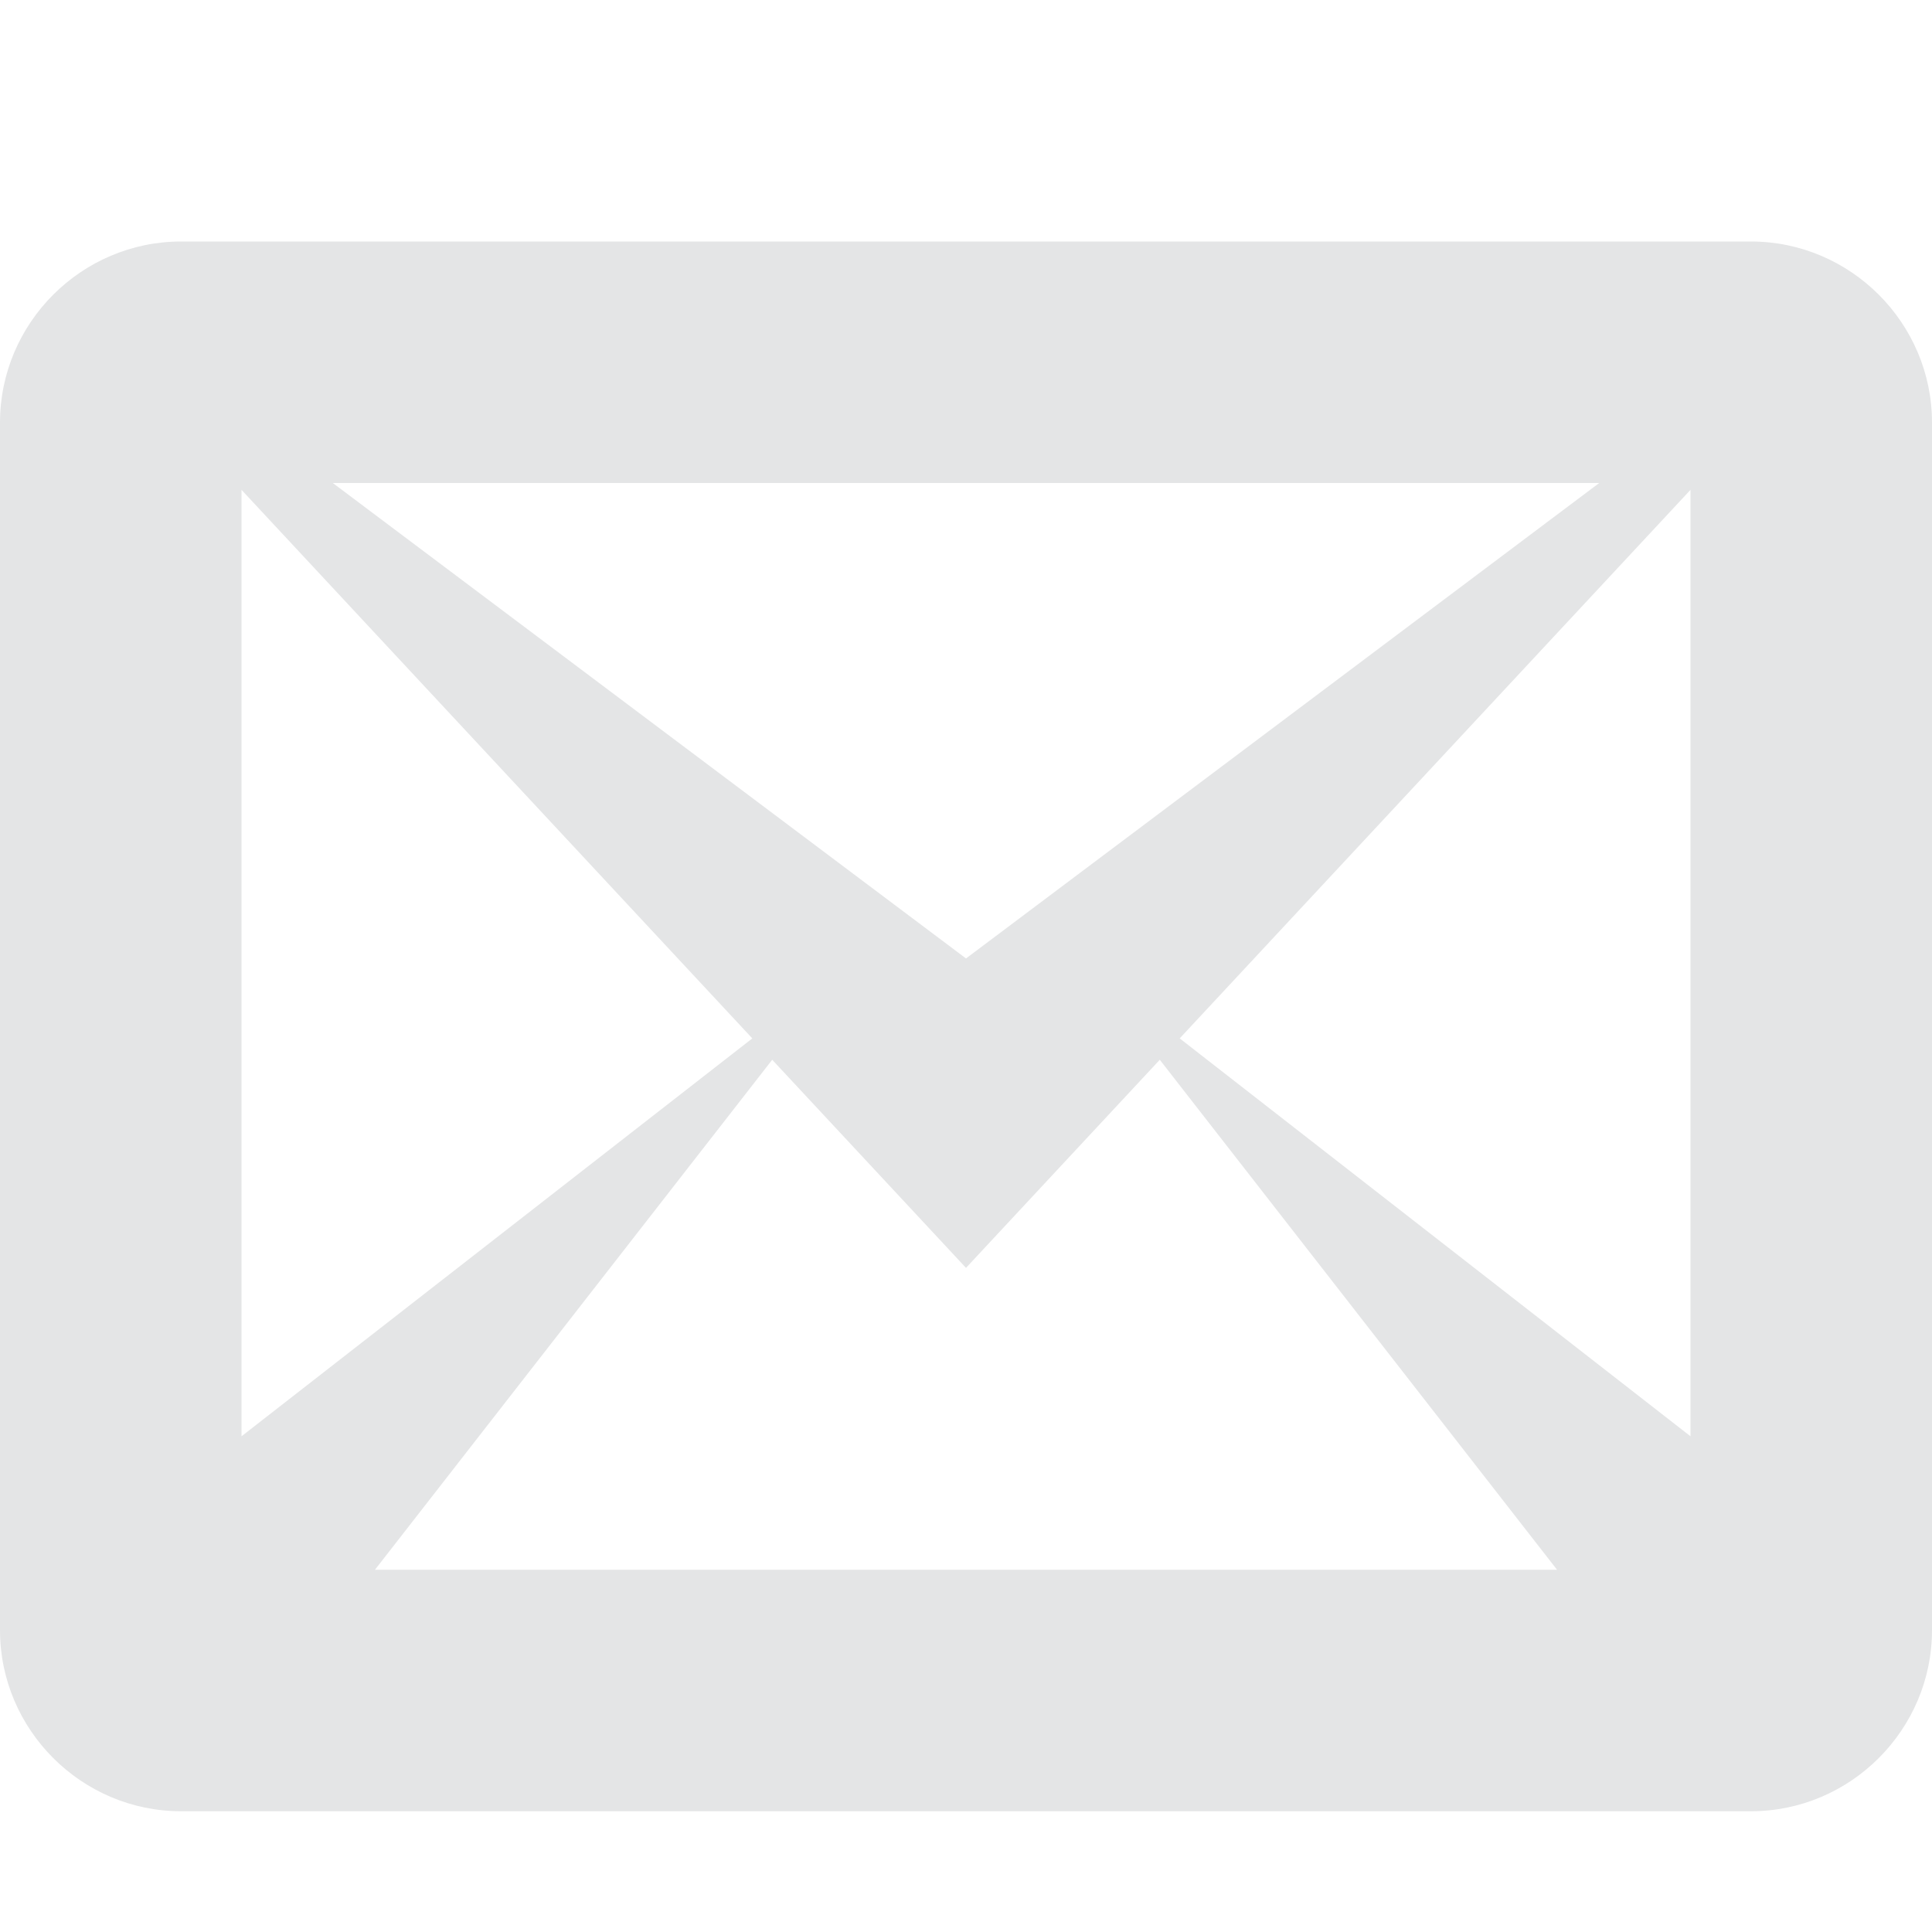 <!-- Generated by IcoMoon.io -->
<svg fill = '#e4e5e6' xmlns="http://www.w3.org/2000/svg" width="512" height="512" viewBox="0 0 512 512">
<title>envelop</title>
<g id="icomoon-ignore">
</g>
<path d="M464 64h-416c-26.4 0-48 21.6-48 48v320c0 26.4 21.6 48 48 48h416c26.4 0 48-21.6 48-48v-320c0-26.4-21.6-48-48-48zM199.37 275.186l-135.37 105.446v-250.821l135.37 145.375zM88.19 128h335.62l-167.81 126-167.81-126zM204.644 280.849l51.356 55.151 51.355-55.151 105.277 135.151h-313.264l105.276-135.151zM312.63 275.186l135.37-145.375v250.821l-135.37-105.446z"></path>
</svg>

